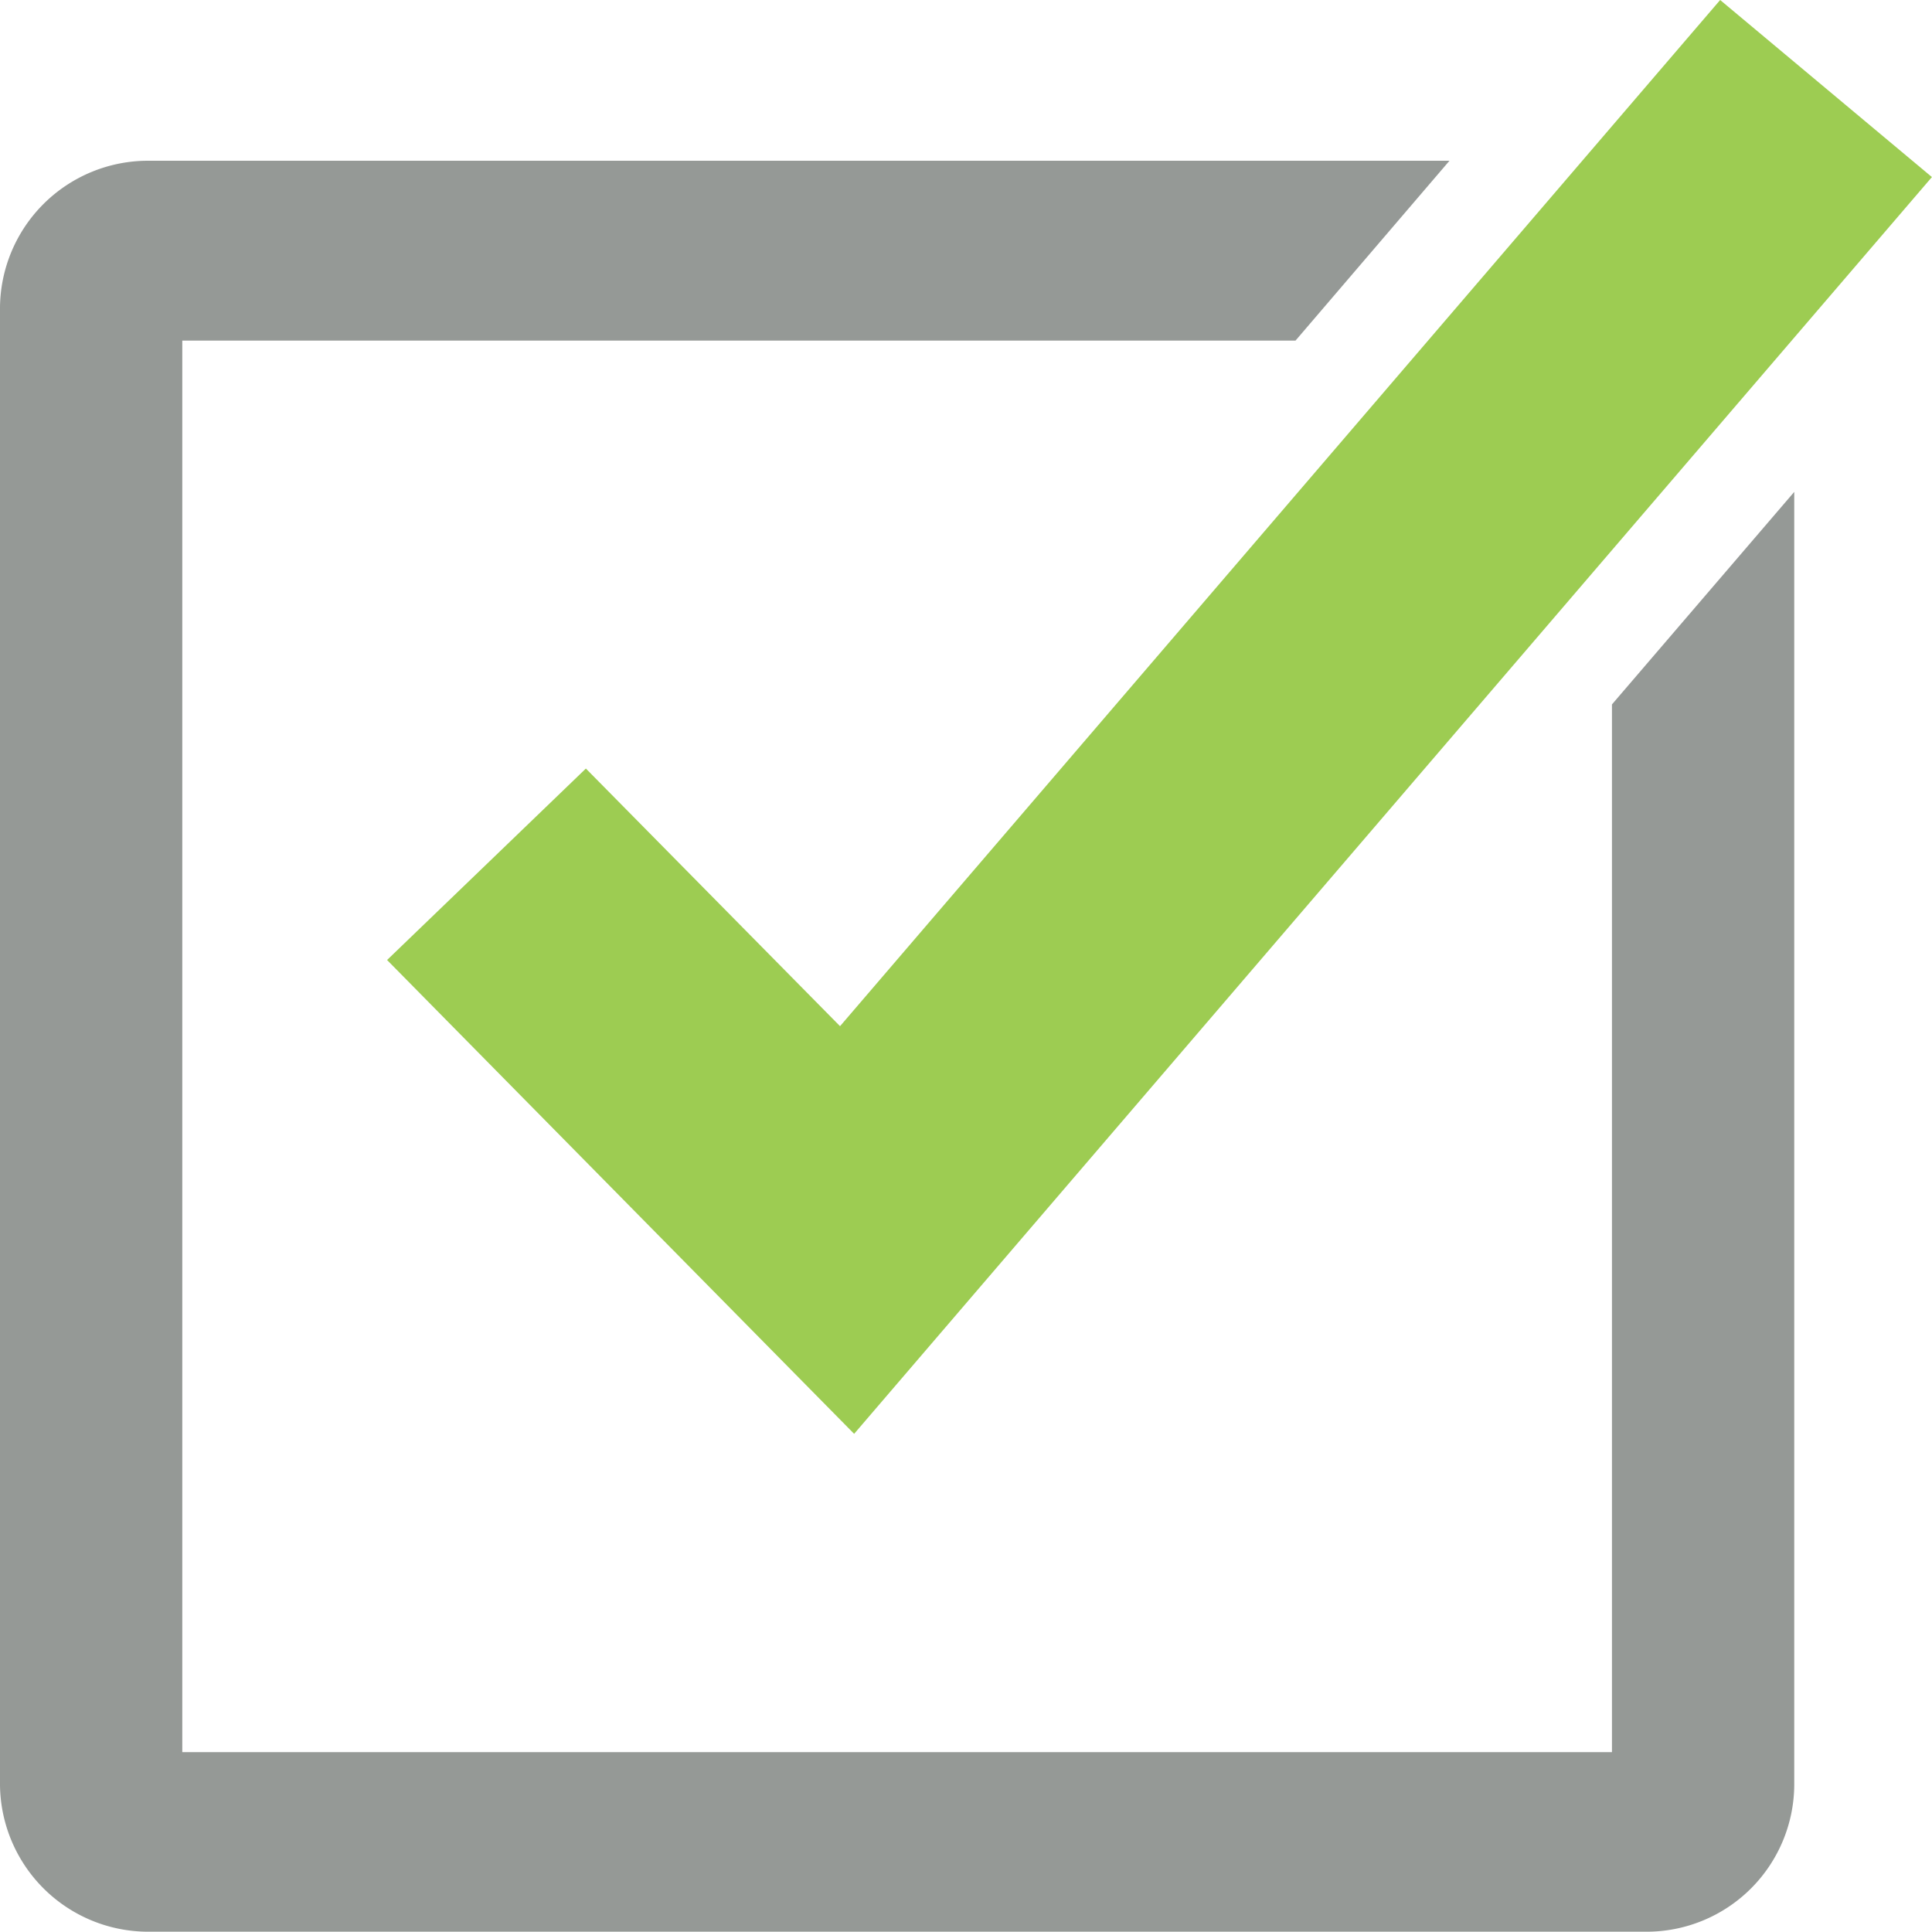 <svg xmlns="http://www.w3.org/2000/svg" width="20" height="20" viewBox="0 0 20 20"><g transform="translate(-83 -5864)"><path d="M1.535,40.3h13.47l-1.594,1.862H1.887V56.774h14.8V45.928l1.887-2.2v13.39a1.529,1.529,0,0,1-1.535,1.515H1.535A1.535,1.535,0,0,1,0,57.117v-15.3A1.533,1.533,0,0,1,1.535,40.3" transform="translate(83 5825.364)" fill="#959996" fill-rule="evenodd"/><path d="M111.792,1.833l-11.157,13.01L95.8,9.938l2.058-1.982,2.631,2.667L109.6,0Z" transform="translate(-8.793 5864)" fill="#9dcc52"/></g></svg>